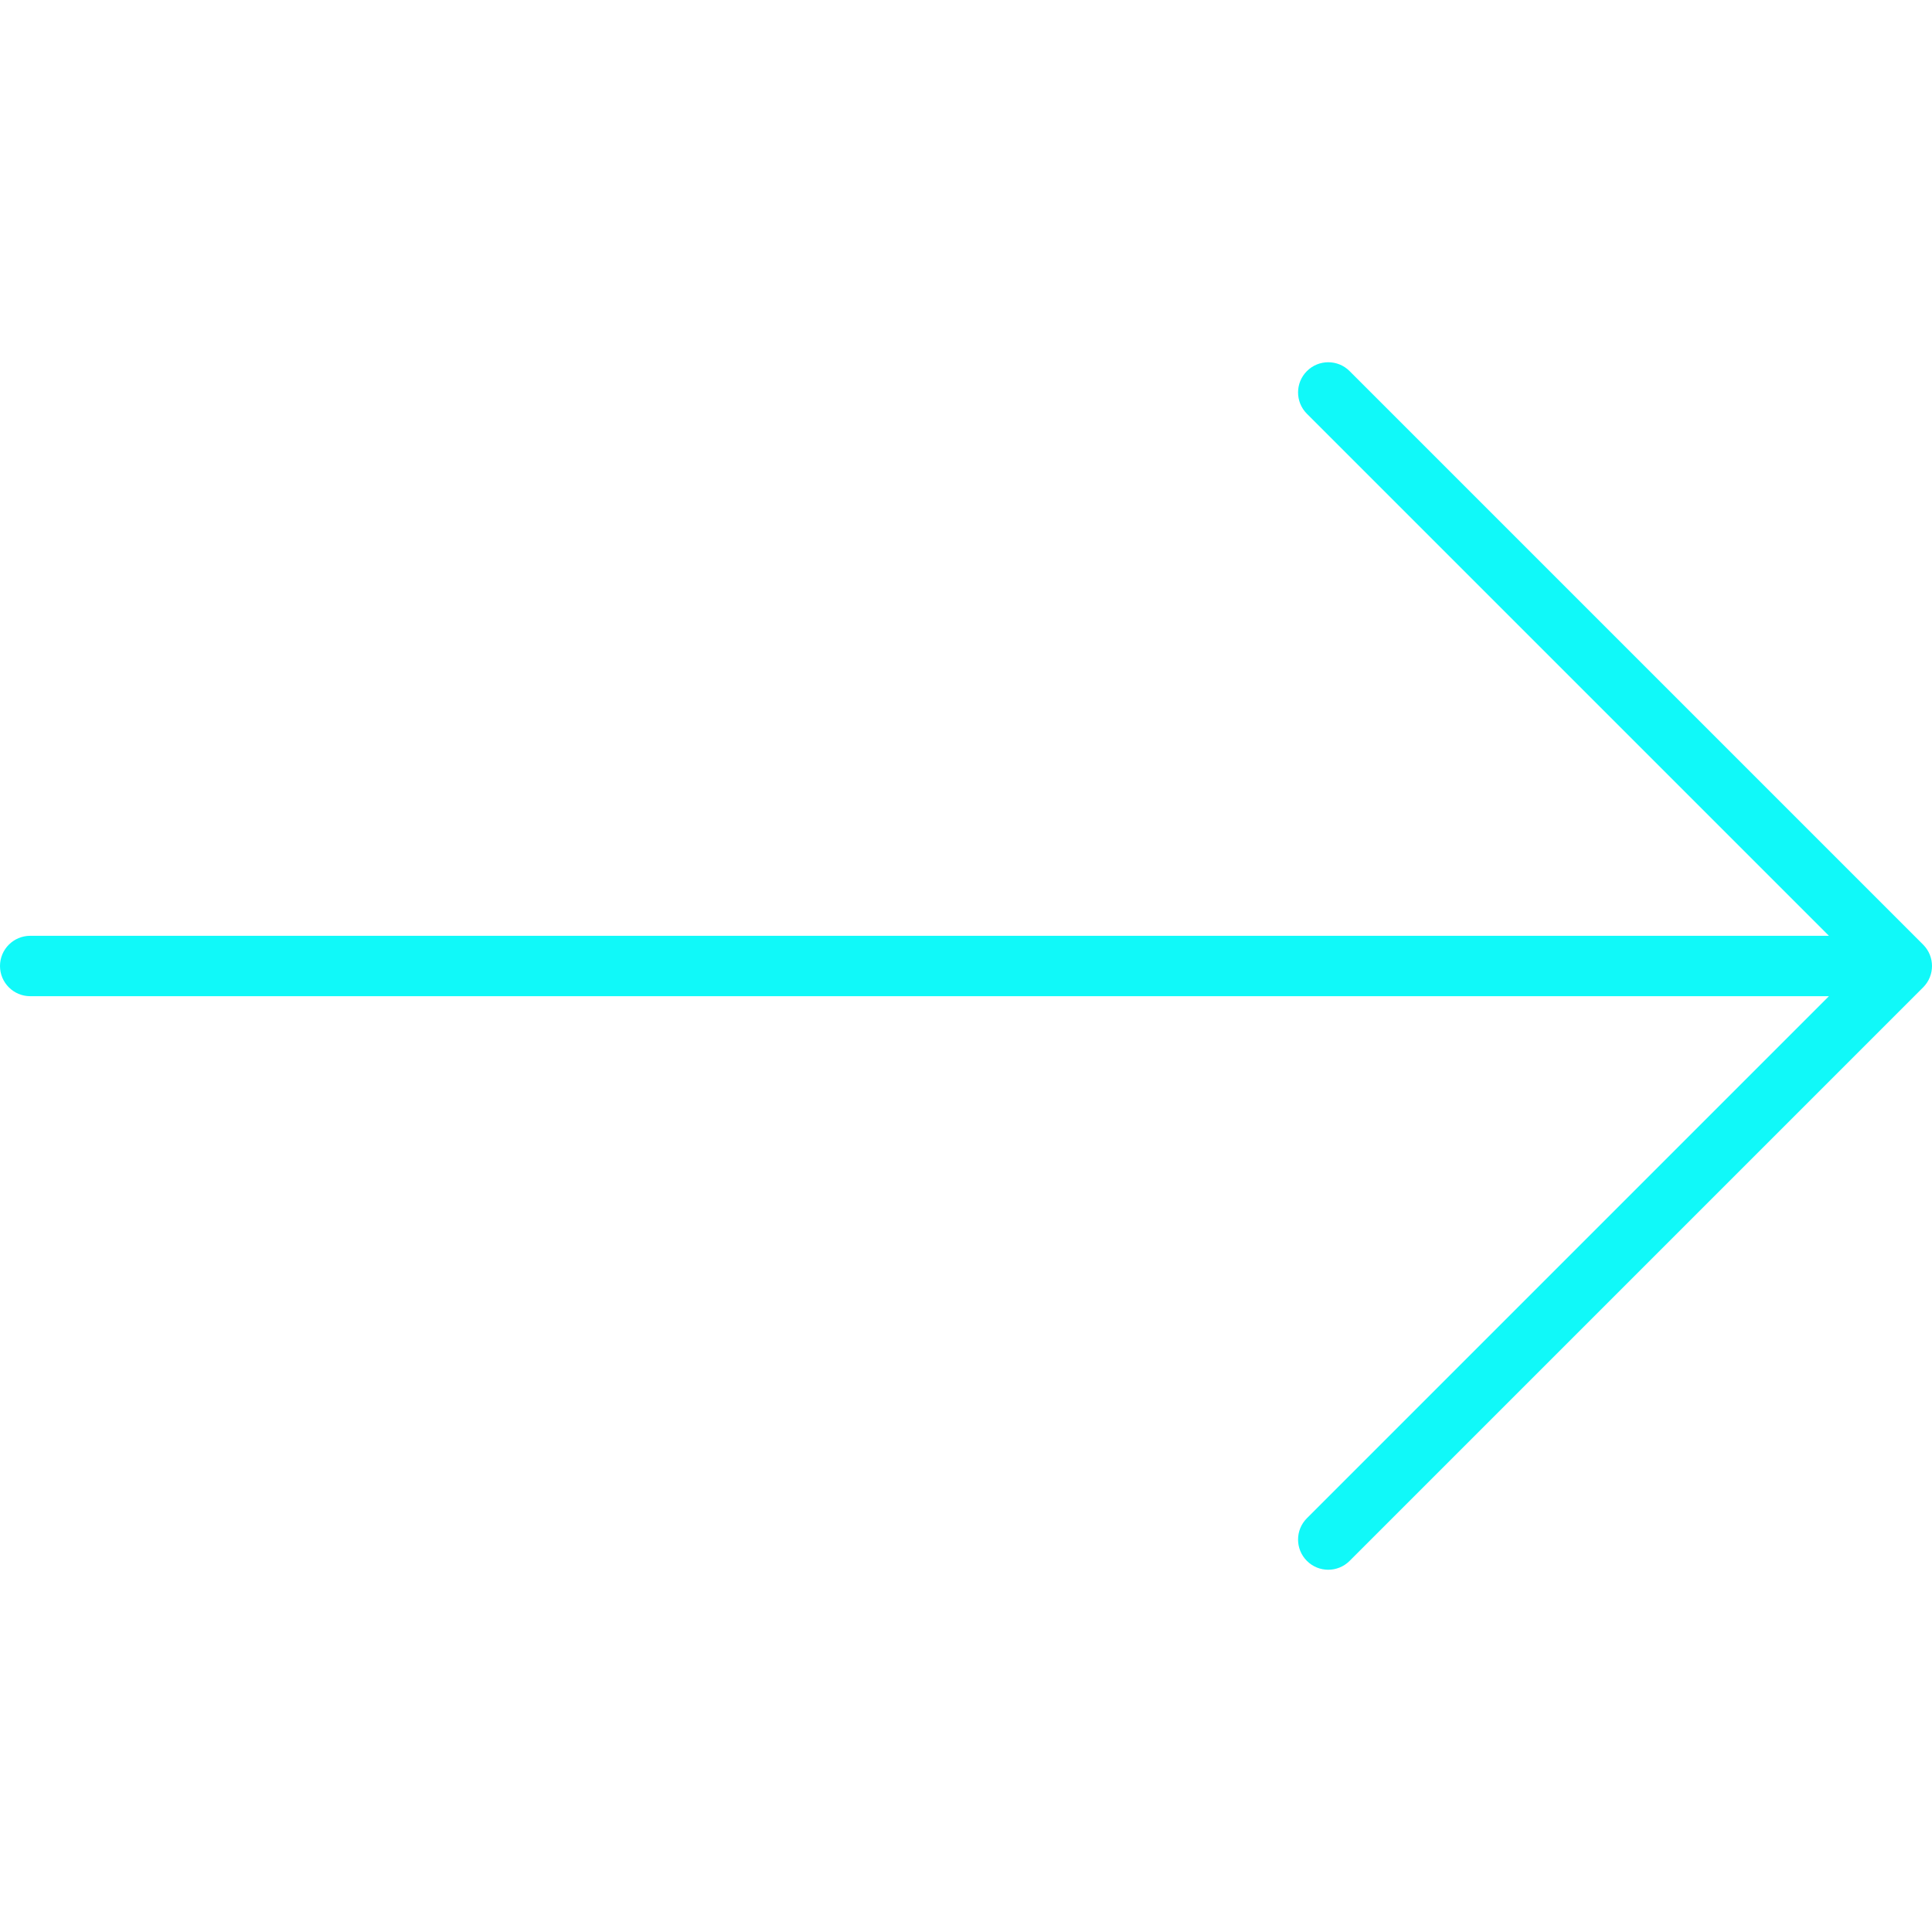 <svg width="512" height="512" viewBox="0 0 512 512" fill="none" xmlns="http://www.w3.org/2000/svg">
<g id="arrow-right-long">
<path id="Vector" d="M509.656 261.656C512.781 258.531 512.781 253.469 509.656 250.344L357.656 98.344C356.094 96.781 354.062 96 352 96C349.938 96 347.906 96.781 346.344 98.344C343.219 101.469 343.219 106.531 346.344 109.656L484.688 248H8C3.594 248 0 251.578 0 256C0 260.422 3.594 264 8 264H484.688L346.344 402.344C343.219 405.469 343.219 410.531 346.344 413.656C349.469 416.781 354.531 416.781 357.656 413.656L509.656 261.656Z" fill="#10F9F9"/>
</g>
</svg>
